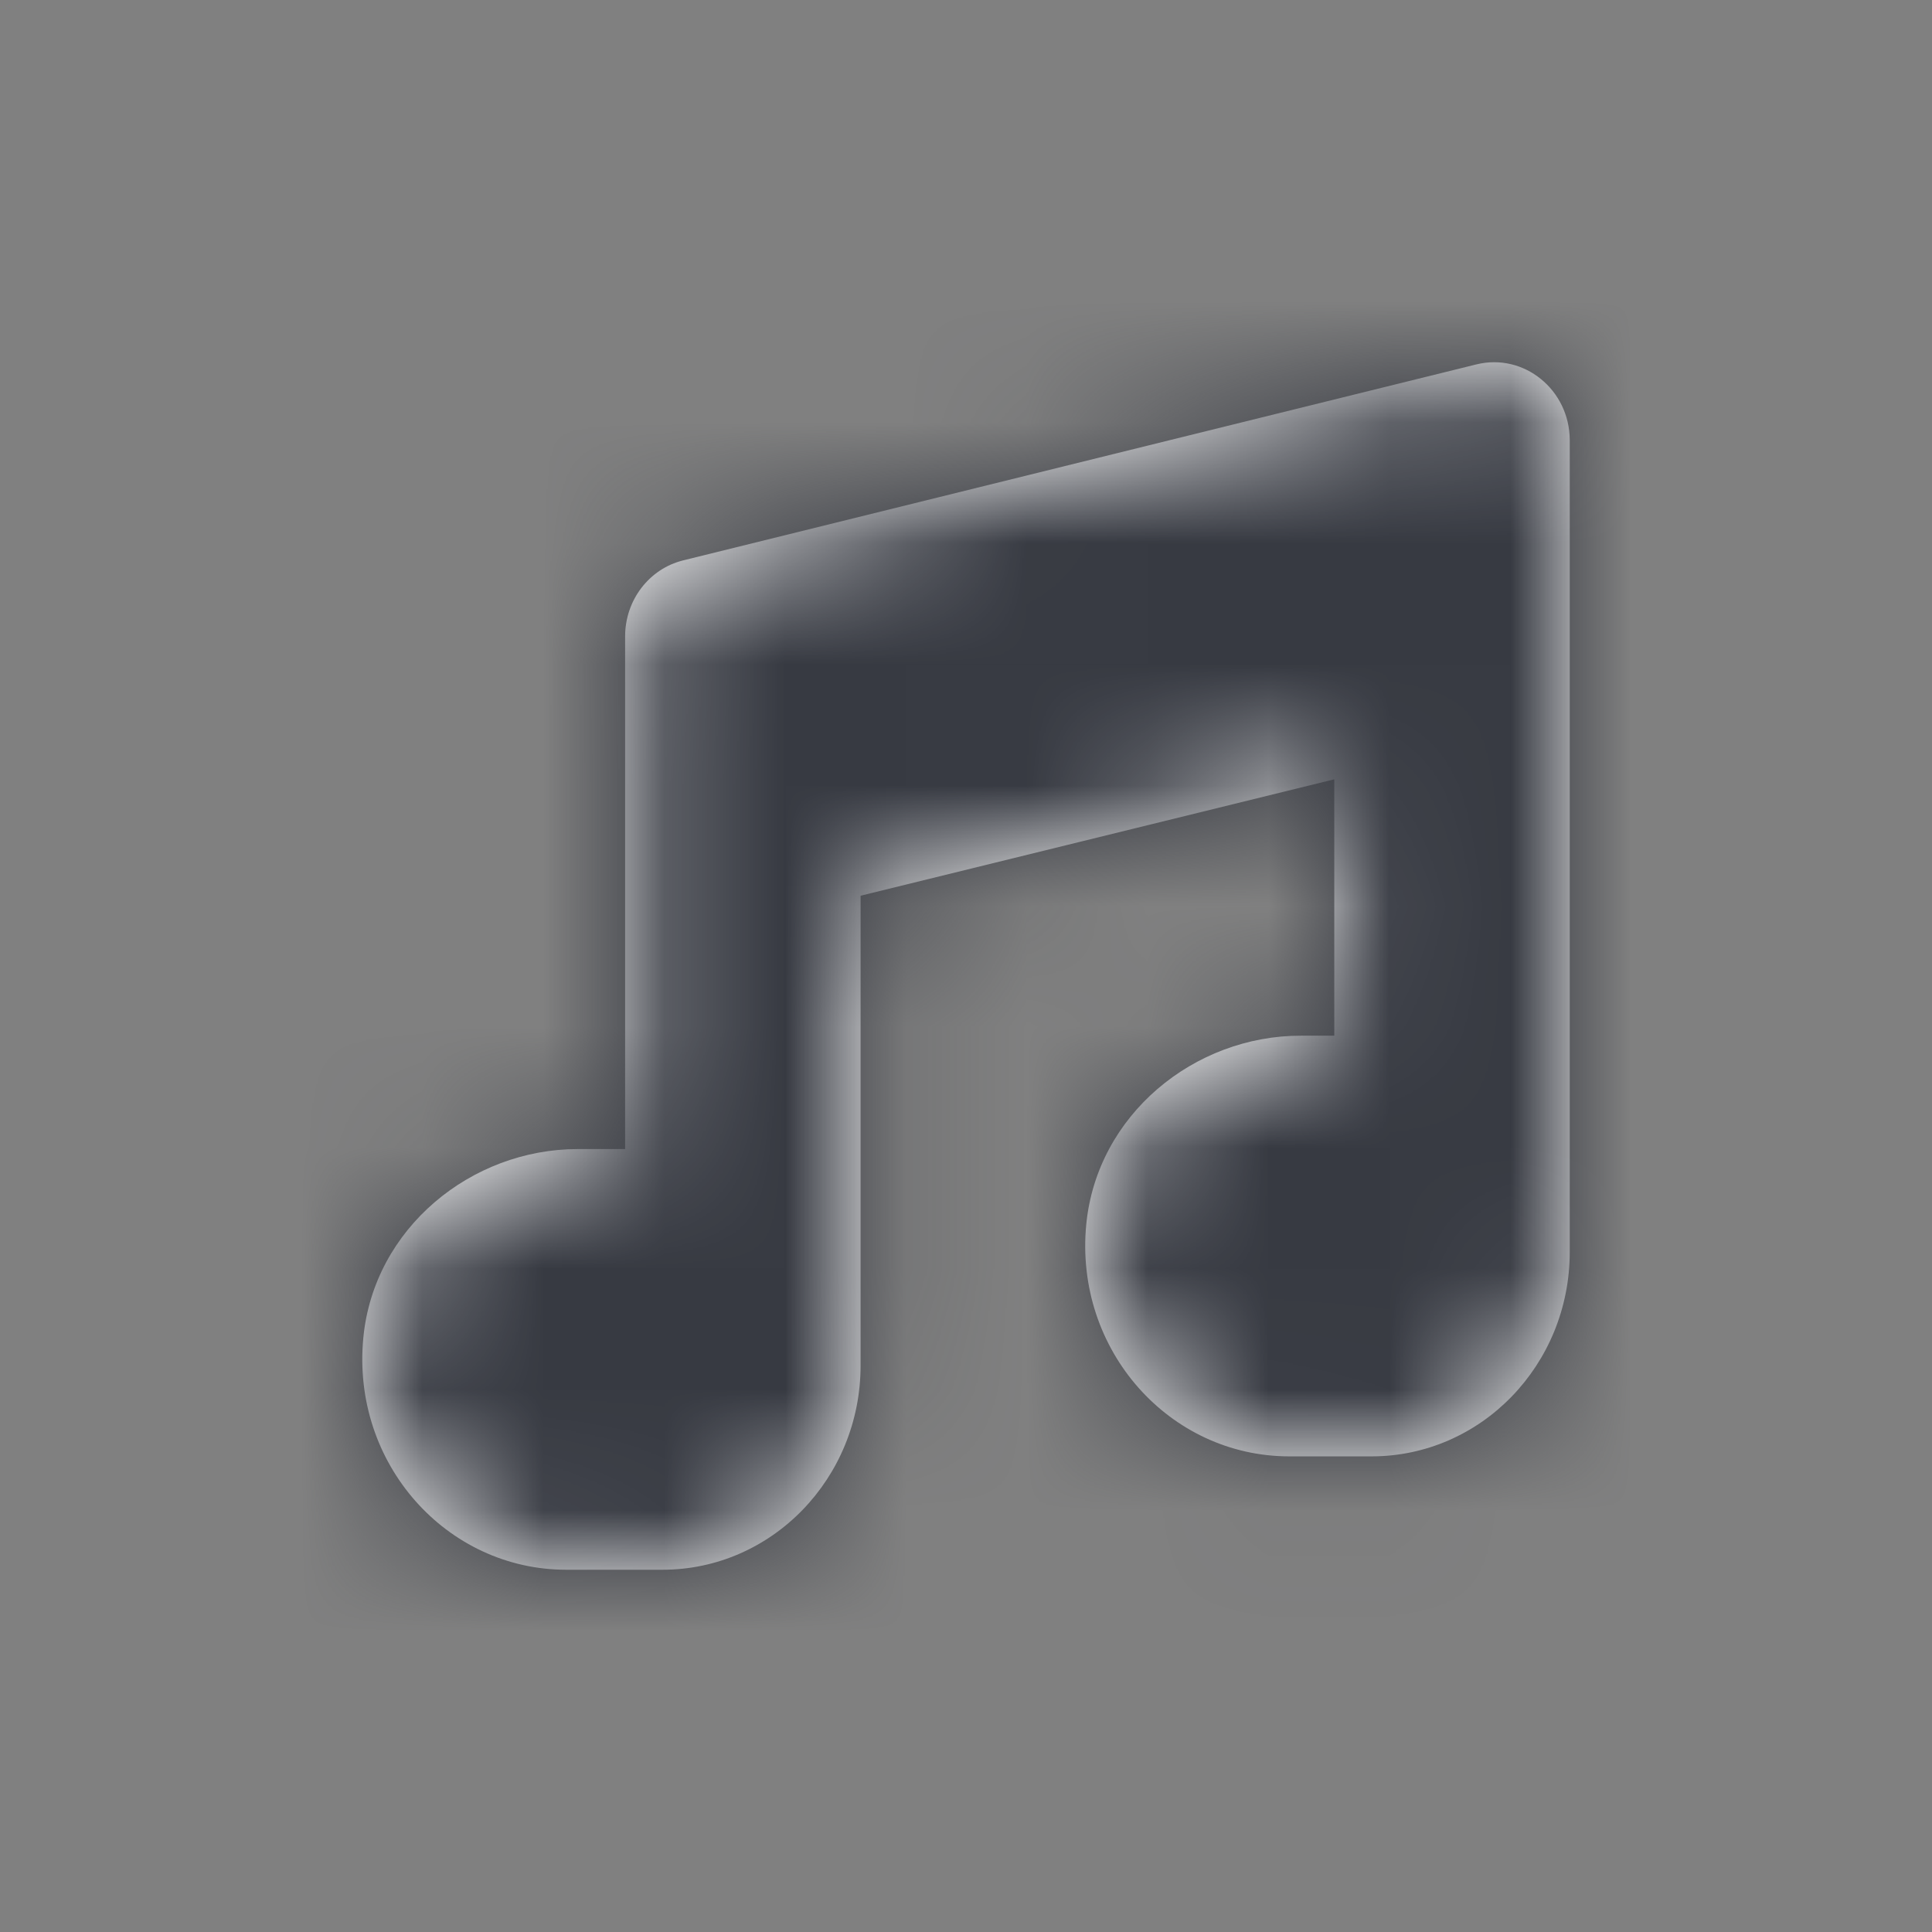 <svg width="16" height="16" viewBox="0 0 16 16" fill="none" xmlns="http://www.w3.org/2000/svg">
    <rect x="0" y="0" width="16" height="16" fill="#808080" stroke="none"/>
    <path fill-rule="evenodd" clip-rule="evenodd"
        d="M5.657 4.641C5.375 4.711 5.177 4.971 5.177 5.27V7.903V9.516H4.785C3.902 9.516 3.096 10.172 3.009 11.078C2.908 12.121 3.699 13 4.689 13H5.486C6.393 13 7.127 12.242 7.127 11.308V10.989V9.516V7.418L11.05 6.454V8.577H10.773C9.889 8.577 9.085 9.232 8.996 10.139C8.895 11.182 9.686 12.061 10.677 12.061H11.359C12.266 12.061 13 11.303 13 10.368V10.05V8.577V5.968V3.647C13 3.228 12.62 2.92 12.226 3.018L5.657 4.641Z"
        fill="white" />
    <mask id="mask0_0_1810" style="mask-type:alpha" maskUnits="userSpaceOnUse" x="3" y="3"
        width="10" height="10">
        <path fill-rule="evenodd" clip-rule="evenodd"
            d="M5.657 4.641C5.375 4.711 5.177 4.971 5.177 5.27V7.903V9.516H4.785C3.902 9.516 3.096 10.172 3.009 11.078C2.908 12.121 3.699 13 4.689 13H5.486C6.393 13 7.127 12.242 7.127 11.308V10.989V9.516V7.418L11.05 6.454V8.577H10.773C9.889 8.577 9.085 9.232 8.996 10.139C8.895 11.182 9.686 12.061 10.677 12.061H11.359C12.266 12.061 13 11.303 13 10.368V10.05V8.577V5.968V3.647C13 3.228 12.62 2.92 12.226 3.018L5.657 4.641Z"
            fill="white" />
    </mask>
    <g mask="url(#mask0_0_1810)">
        <rect x="-40" y="-40" width="96" height="96" fill="#373A42" />
    </g>
</svg>
